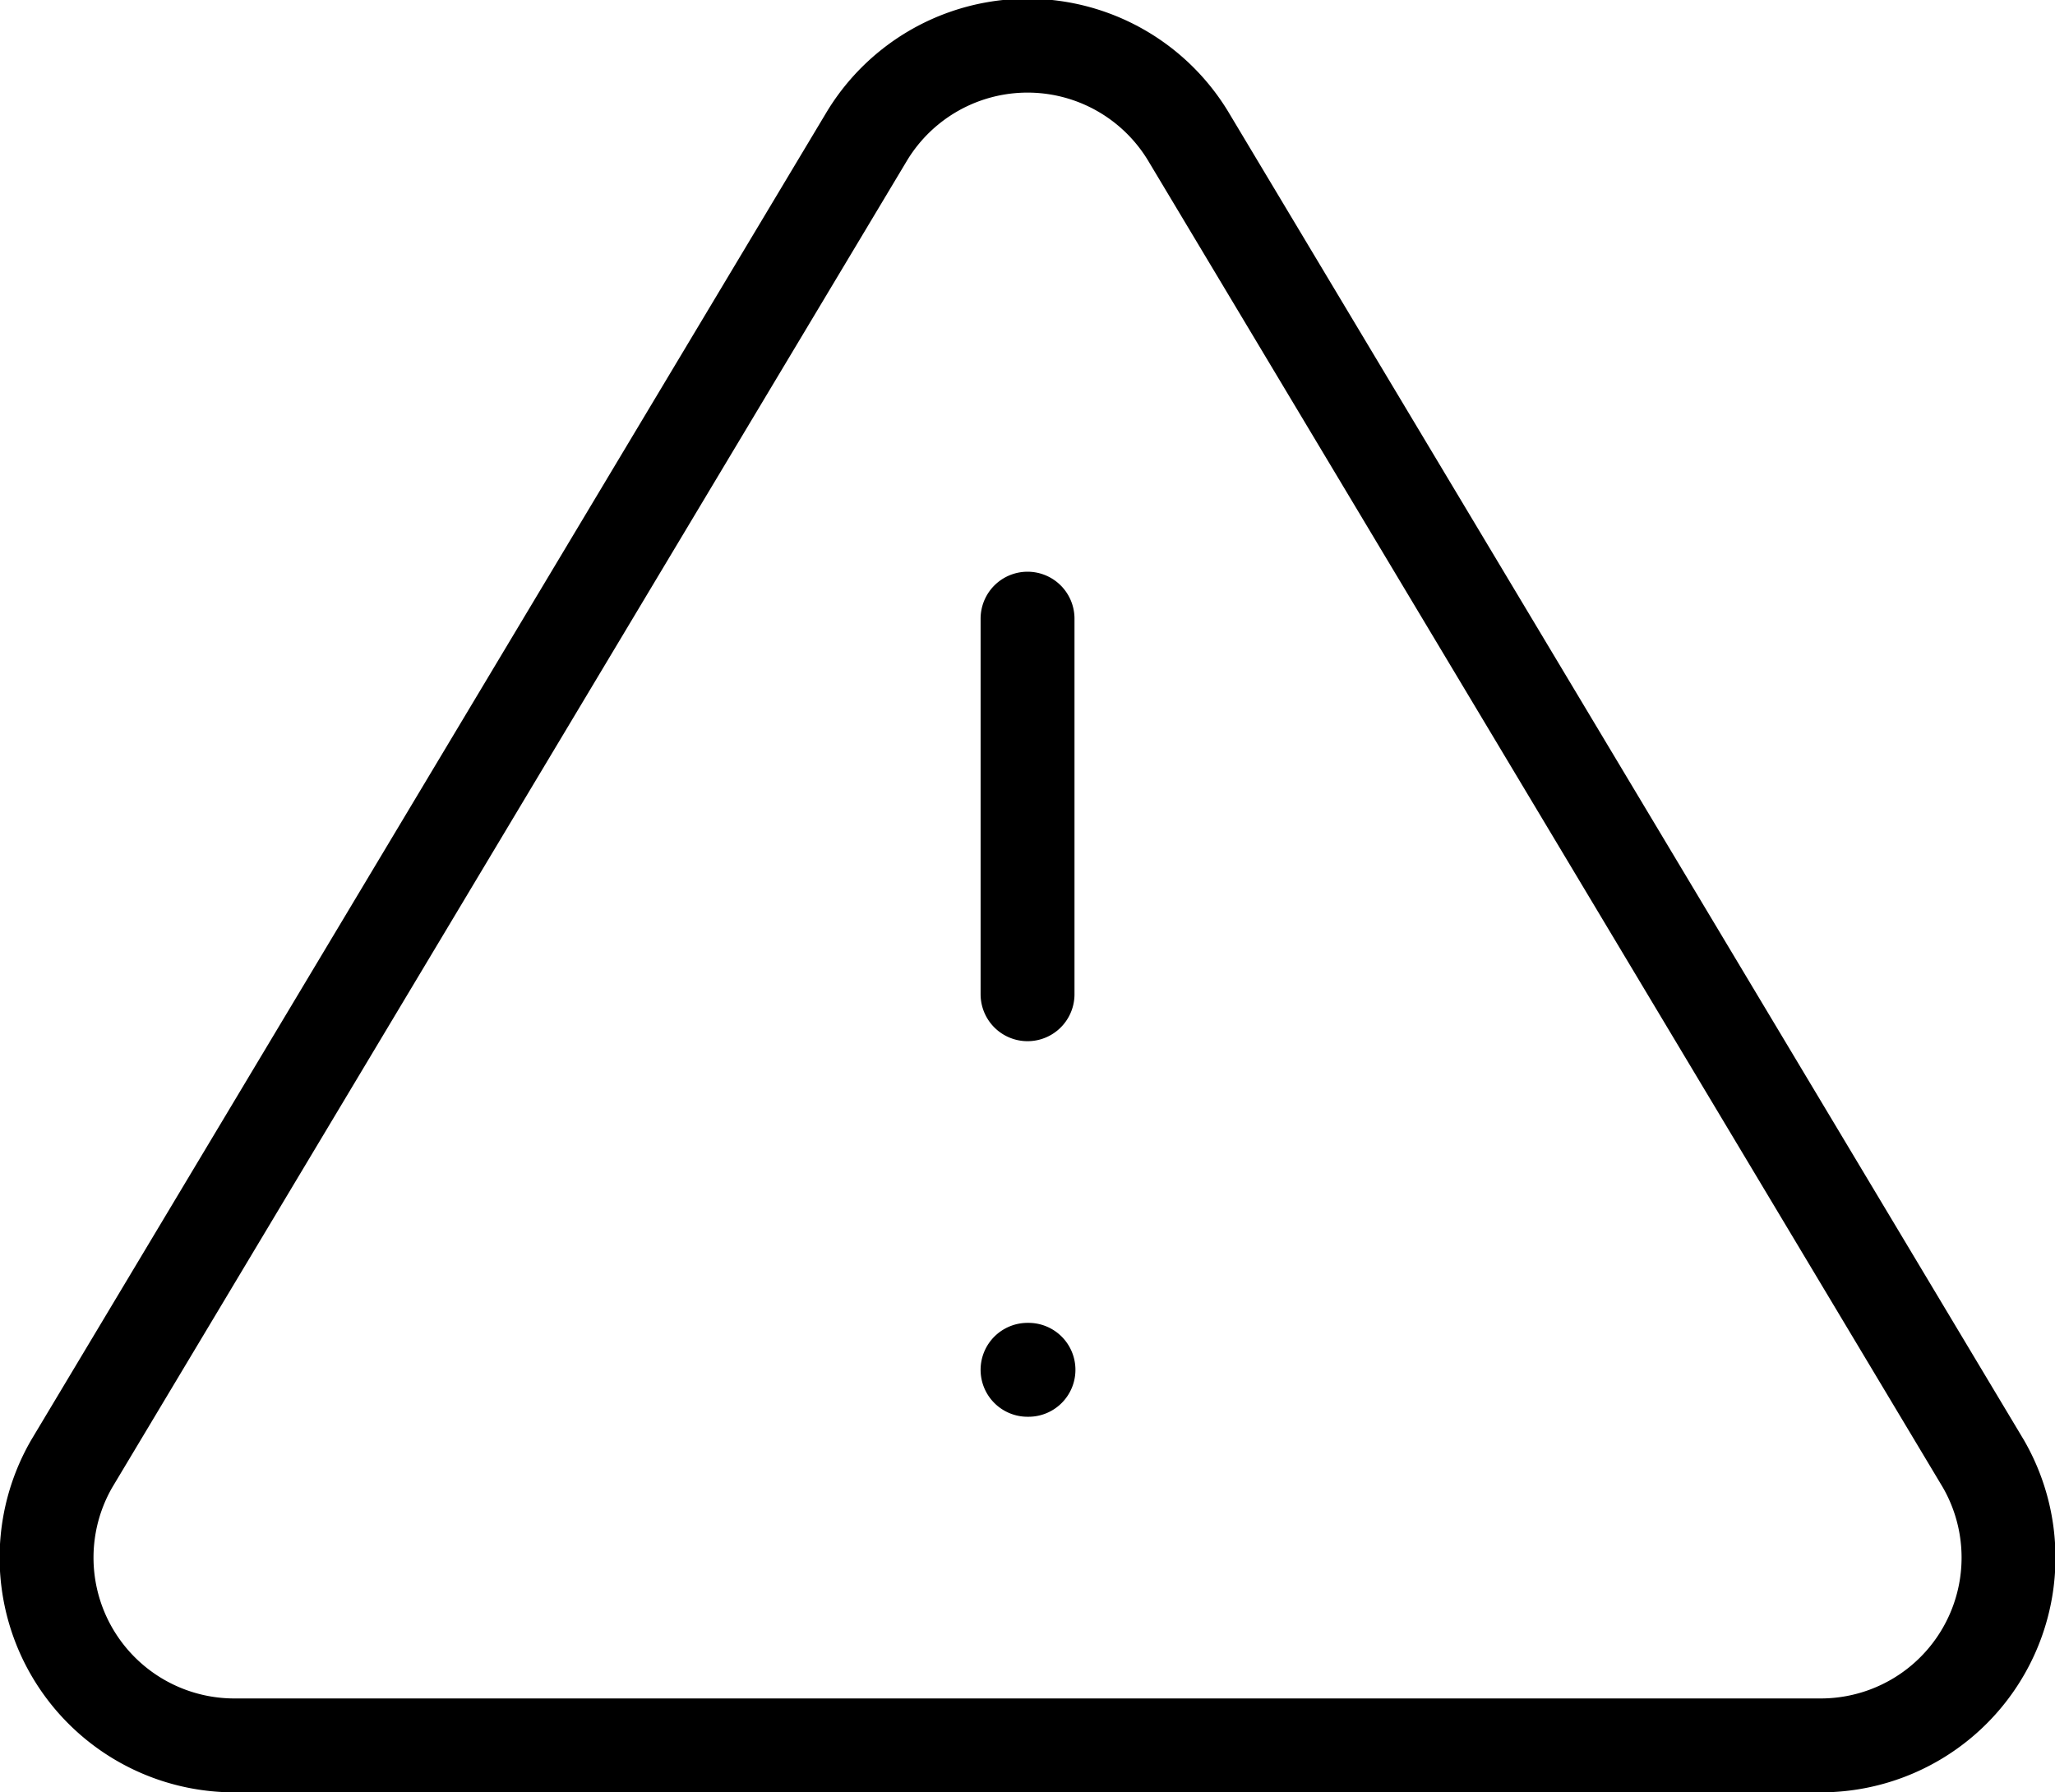 <svg xmlns="http://www.w3.org/2000/svg" width="21.887" height="19.089" fill="none" stroke="currentColor" stroke-linecap="round" stroke-linejoin="round" class="rx-icons rxicons-alert-triangle"><path d="m9.234 1.449-8.47 14.14a2 2 0 0 0 1.71 3h16.94a2 2 0 0 0 1.71-3l-8.47-14.14a2 2 0 0 0-3.42 0m1.71 5.14v4m0 4h.01"/></svg>